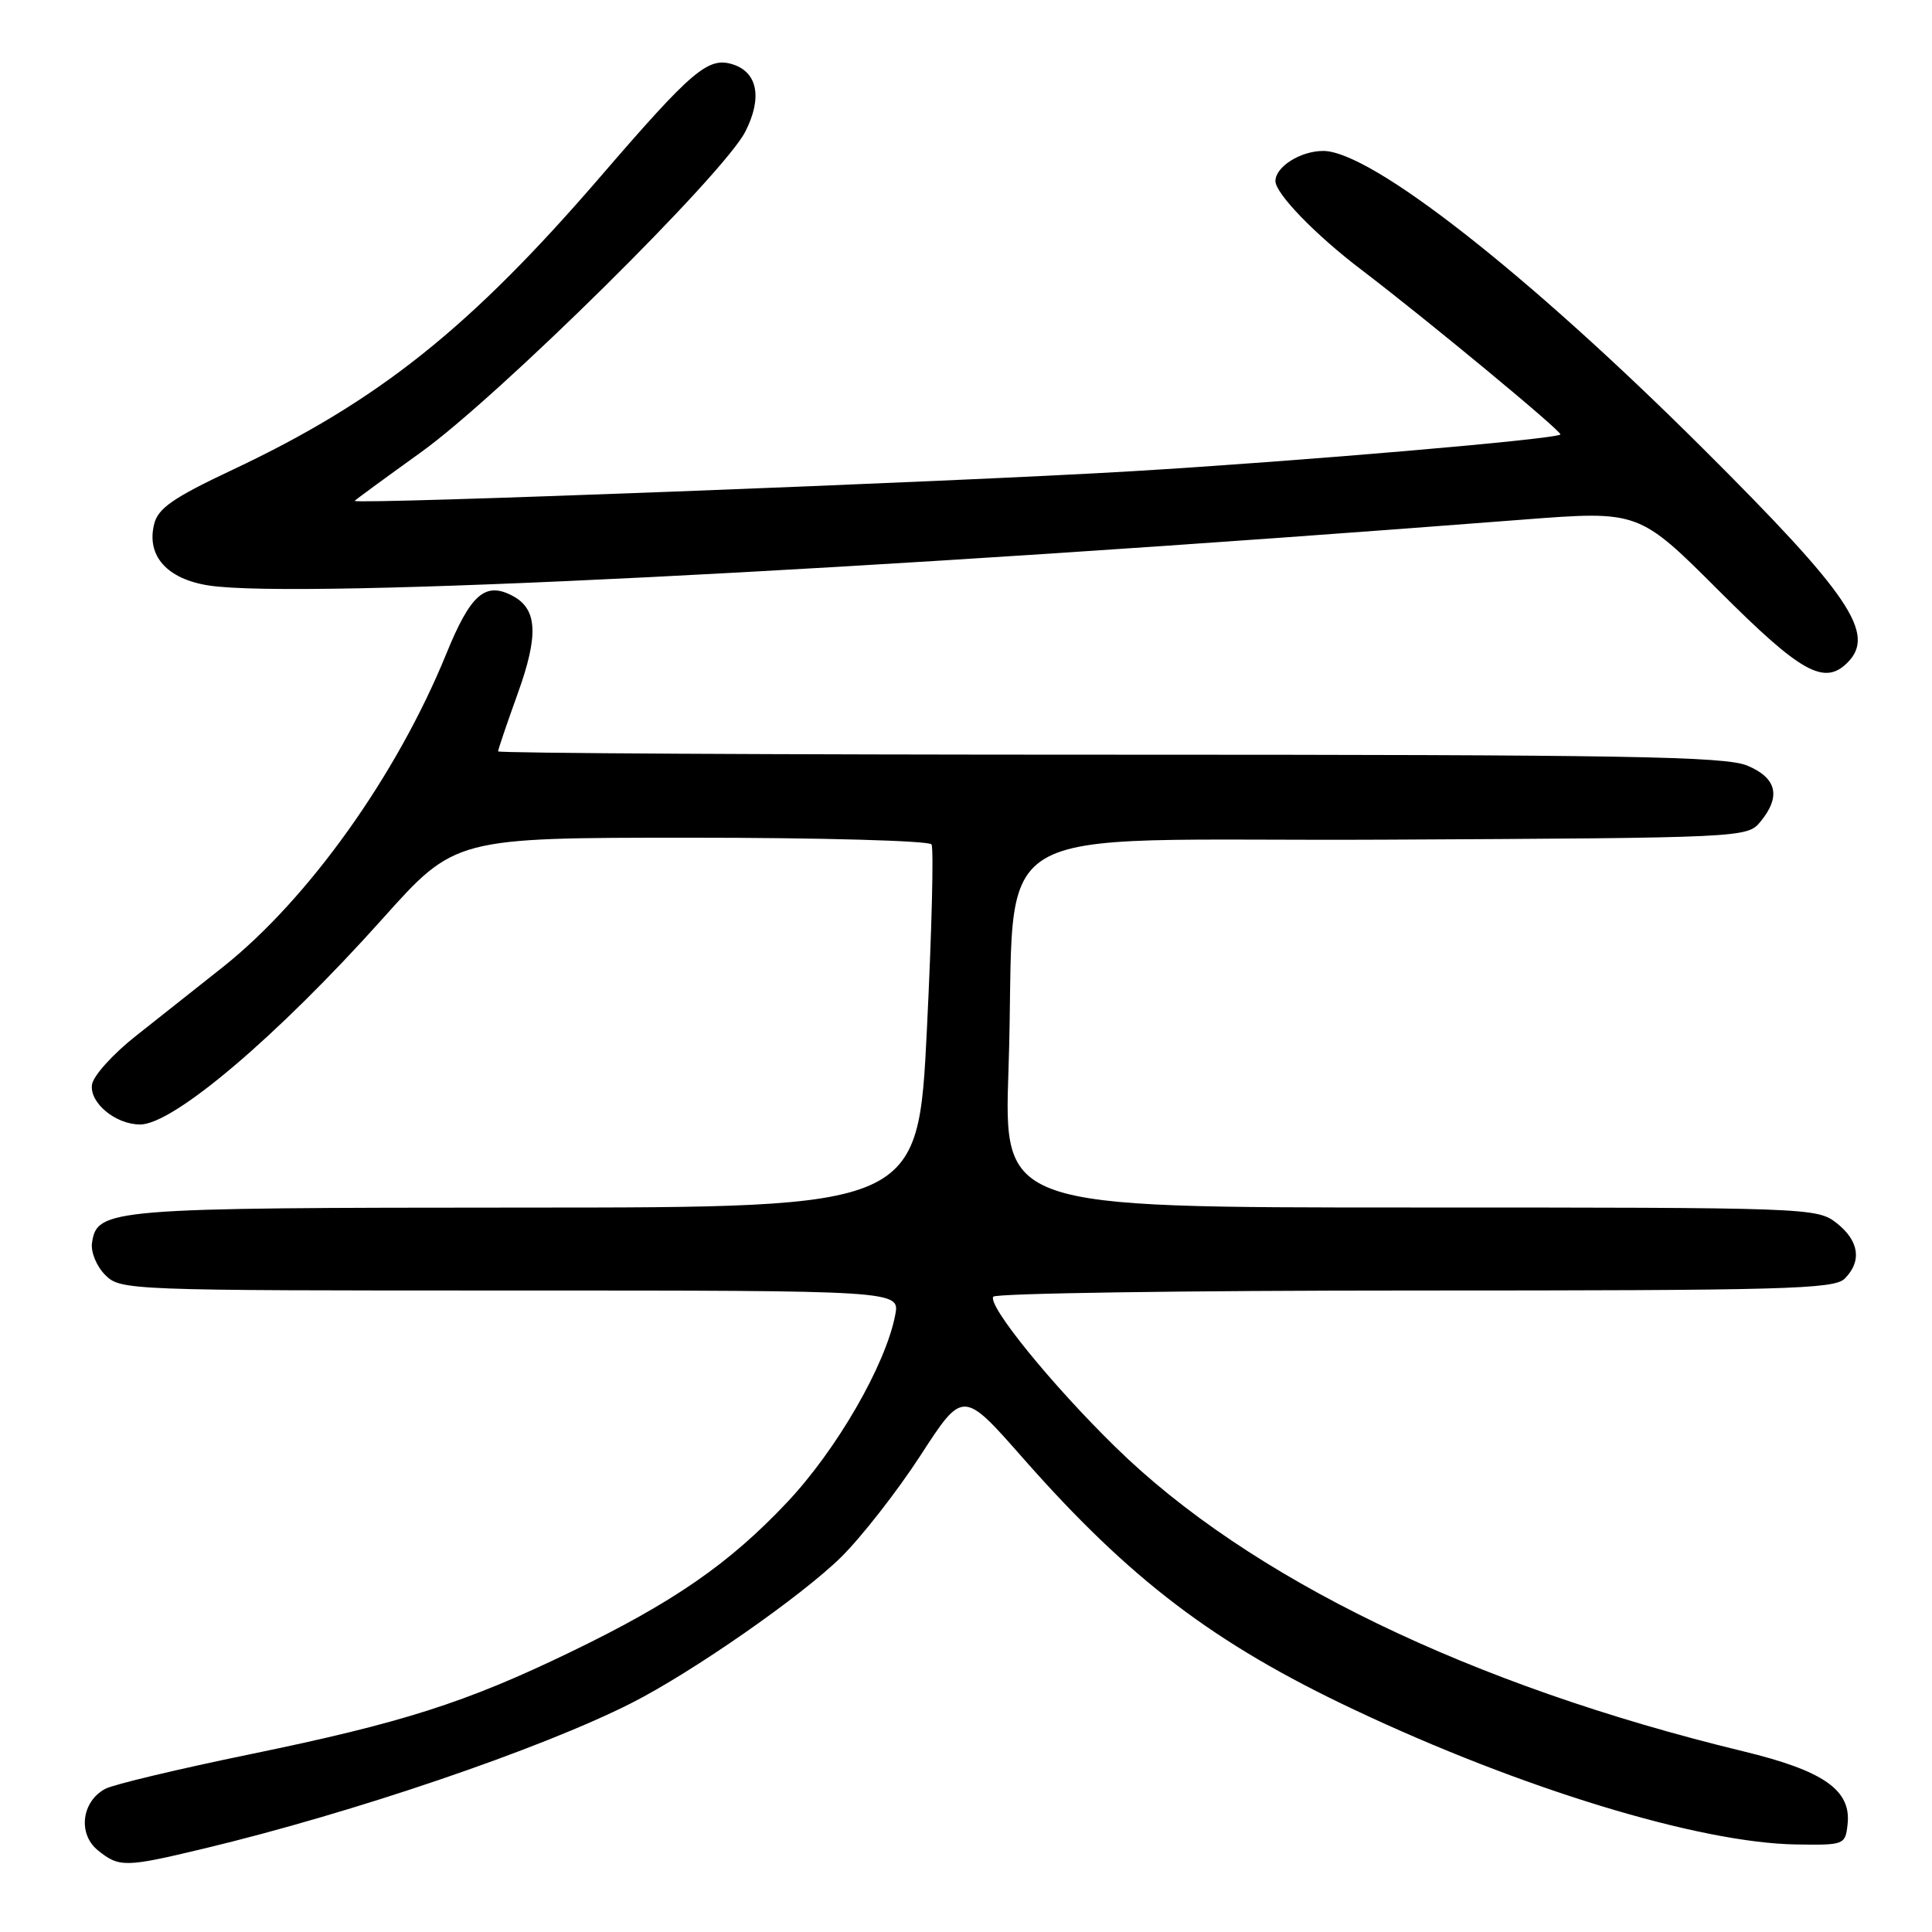 <?xml version="1.0" encoding="UTF-8" standalone="no"?>
<!DOCTYPE svg PUBLIC "-//W3C//DTD SVG 1.1//EN" "http://www.w3.org/Graphics/SVG/1.1/DTD/svg11.dtd" >
<svg xmlns="http://www.w3.org/2000/svg" xmlns:xlink="http://www.w3.org/1999/xlink" version="1.1" viewBox="0 0 256 256">
 <g >
 <path fill="currentColor"
d=" M 27.00 244.95 C 46.75 240.23 71.67 231.75 83.66 225.67 C 91.73 221.58 106.10 211.58 111.43 206.35 C 114.14 203.68 118.89 197.60 121.98 192.84 C 127.60 184.17 127.60 184.17 135.55 193.21 C 149.72 209.30 160.84 217.76 179.41 226.53 C 201.55 237.00 225.14 244.20 238.00 244.40 C 244.37 244.50 244.51 244.44 244.81 241.77 C 245.34 237.21 241.68 234.64 230.96 232.05 C 194.85 223.30 165.50 209.08 147.82 191.76 C 139.35 183.48 130.87 173.03 131.61 171.82 C 131.89 171.37 157.03 171.00 187.49 171.00 C 236.49 171.00 243.04 170.82 244.43 169.43 C 246.74 167.12 246.35 164.42 243.37 162.07 C 240.77 160.03 239.84 160.00 186.87 160.00 C 133.01 160.00 133.01 160.00 133.63 141.75 C 134.80 107.66 128.45 111.54 183.50 111.26 C 231.03 111.02 231.52 110.99 233.25 108.90 C 236.02 105.55 235.45 103.09 231.53 101.45 C 228.60 100.22 215.53 100.00 147.03 100.00 C 102.46 100.00 66.00 99.80 66.00 99.56 C 66.00 99.32 67.16 95.90 68.58 91.96 C 71.39 84.18 71.22 80.72 67.95 78.97 C 64.31 77.02 62.36 78.71 59.13 86.65 C 52.60 102.68 40.89 119.10 29.57 128.11 C 26.23 130.76 21.02 134.88 18.00 137.27 C 14.97 139.66 12.36 142.55 12.19 143.71 C 11.84 146.12 15.31 149.00 18.57 149.00 C 22.98 149.00 36.72 137.34 50.67 121.76 C 60.30 111.00 60.30 111.00 91.59 111.00 C 108.83 111.00 123.13 111.40 123.43 111.89 C 123.74 112.38 123.46 123.41 122.82 136.39 C 121.65 160.00 121.65 160.00 69.57 160.01 C 14.32 160.03 12.85 160.15 12.19 164.71 C 12.02 165.91 12.80 167.80 13.94 168.94 C 15.97 170.97 16.82 171.00 67.62 171.00 C 119.25 171.00 119.25 171.00 118.62 174.25 C 117.35 180.87 110.86 192.11 104.28 199.08 C 96.60 207.23 89.20 212.34 75.50 218.95 C 61.69 225.62 53.28 228.30 33.18 232.44 C 23.66 234.40 15.00 236.46 13.95 237.03 C 10.81 238.71 10.29 243.00 12.96 245.17 C 15.79 247.46 16.57 247.45 27.00 244.95 Z  M 244.80 87.80 C 248.61 83.99 245.14 78.84 225.64 59.42 C 202.41 36.27 181.65 20.00 175.33 20.00 C 172.33 20.00 169.00 22.10 169.00 23.99 C 169.00 25.64 174.29 31.11 180.36 35.72 C 188.97 42.27 207.08 57.25 206.76 57.57 C 206.13 58.20 172.40 61.10 150.00 62.44 C 126.44 63.85 46.99 66.88 47.00 66.37 C 47.00 66.29 50.94 63.41 55.75 59.95 C 66.09 52.53 95.93 23.04 98.77 17.42 C 101.03 12.97 100.39 9.58 97.10 8.53 C 93.84 7.50 91.75 9.27 79.61 23.35 C 62.26 43.48 50.13 53.15 30.79 62.26 C 22.96 65.95 20.95 67.34 20.43 69.43 C 19.37 73.65 22.14 76.75 27.73 77.59 C 39.80 79.40 113.51 75.70 201.83 68.85 C 217.15 67.67 217.15 67.67 227.82 78.33 C 238.64 89.16 241.73 90.87 244.80 87.80 Z "/>
</g>
</svg>